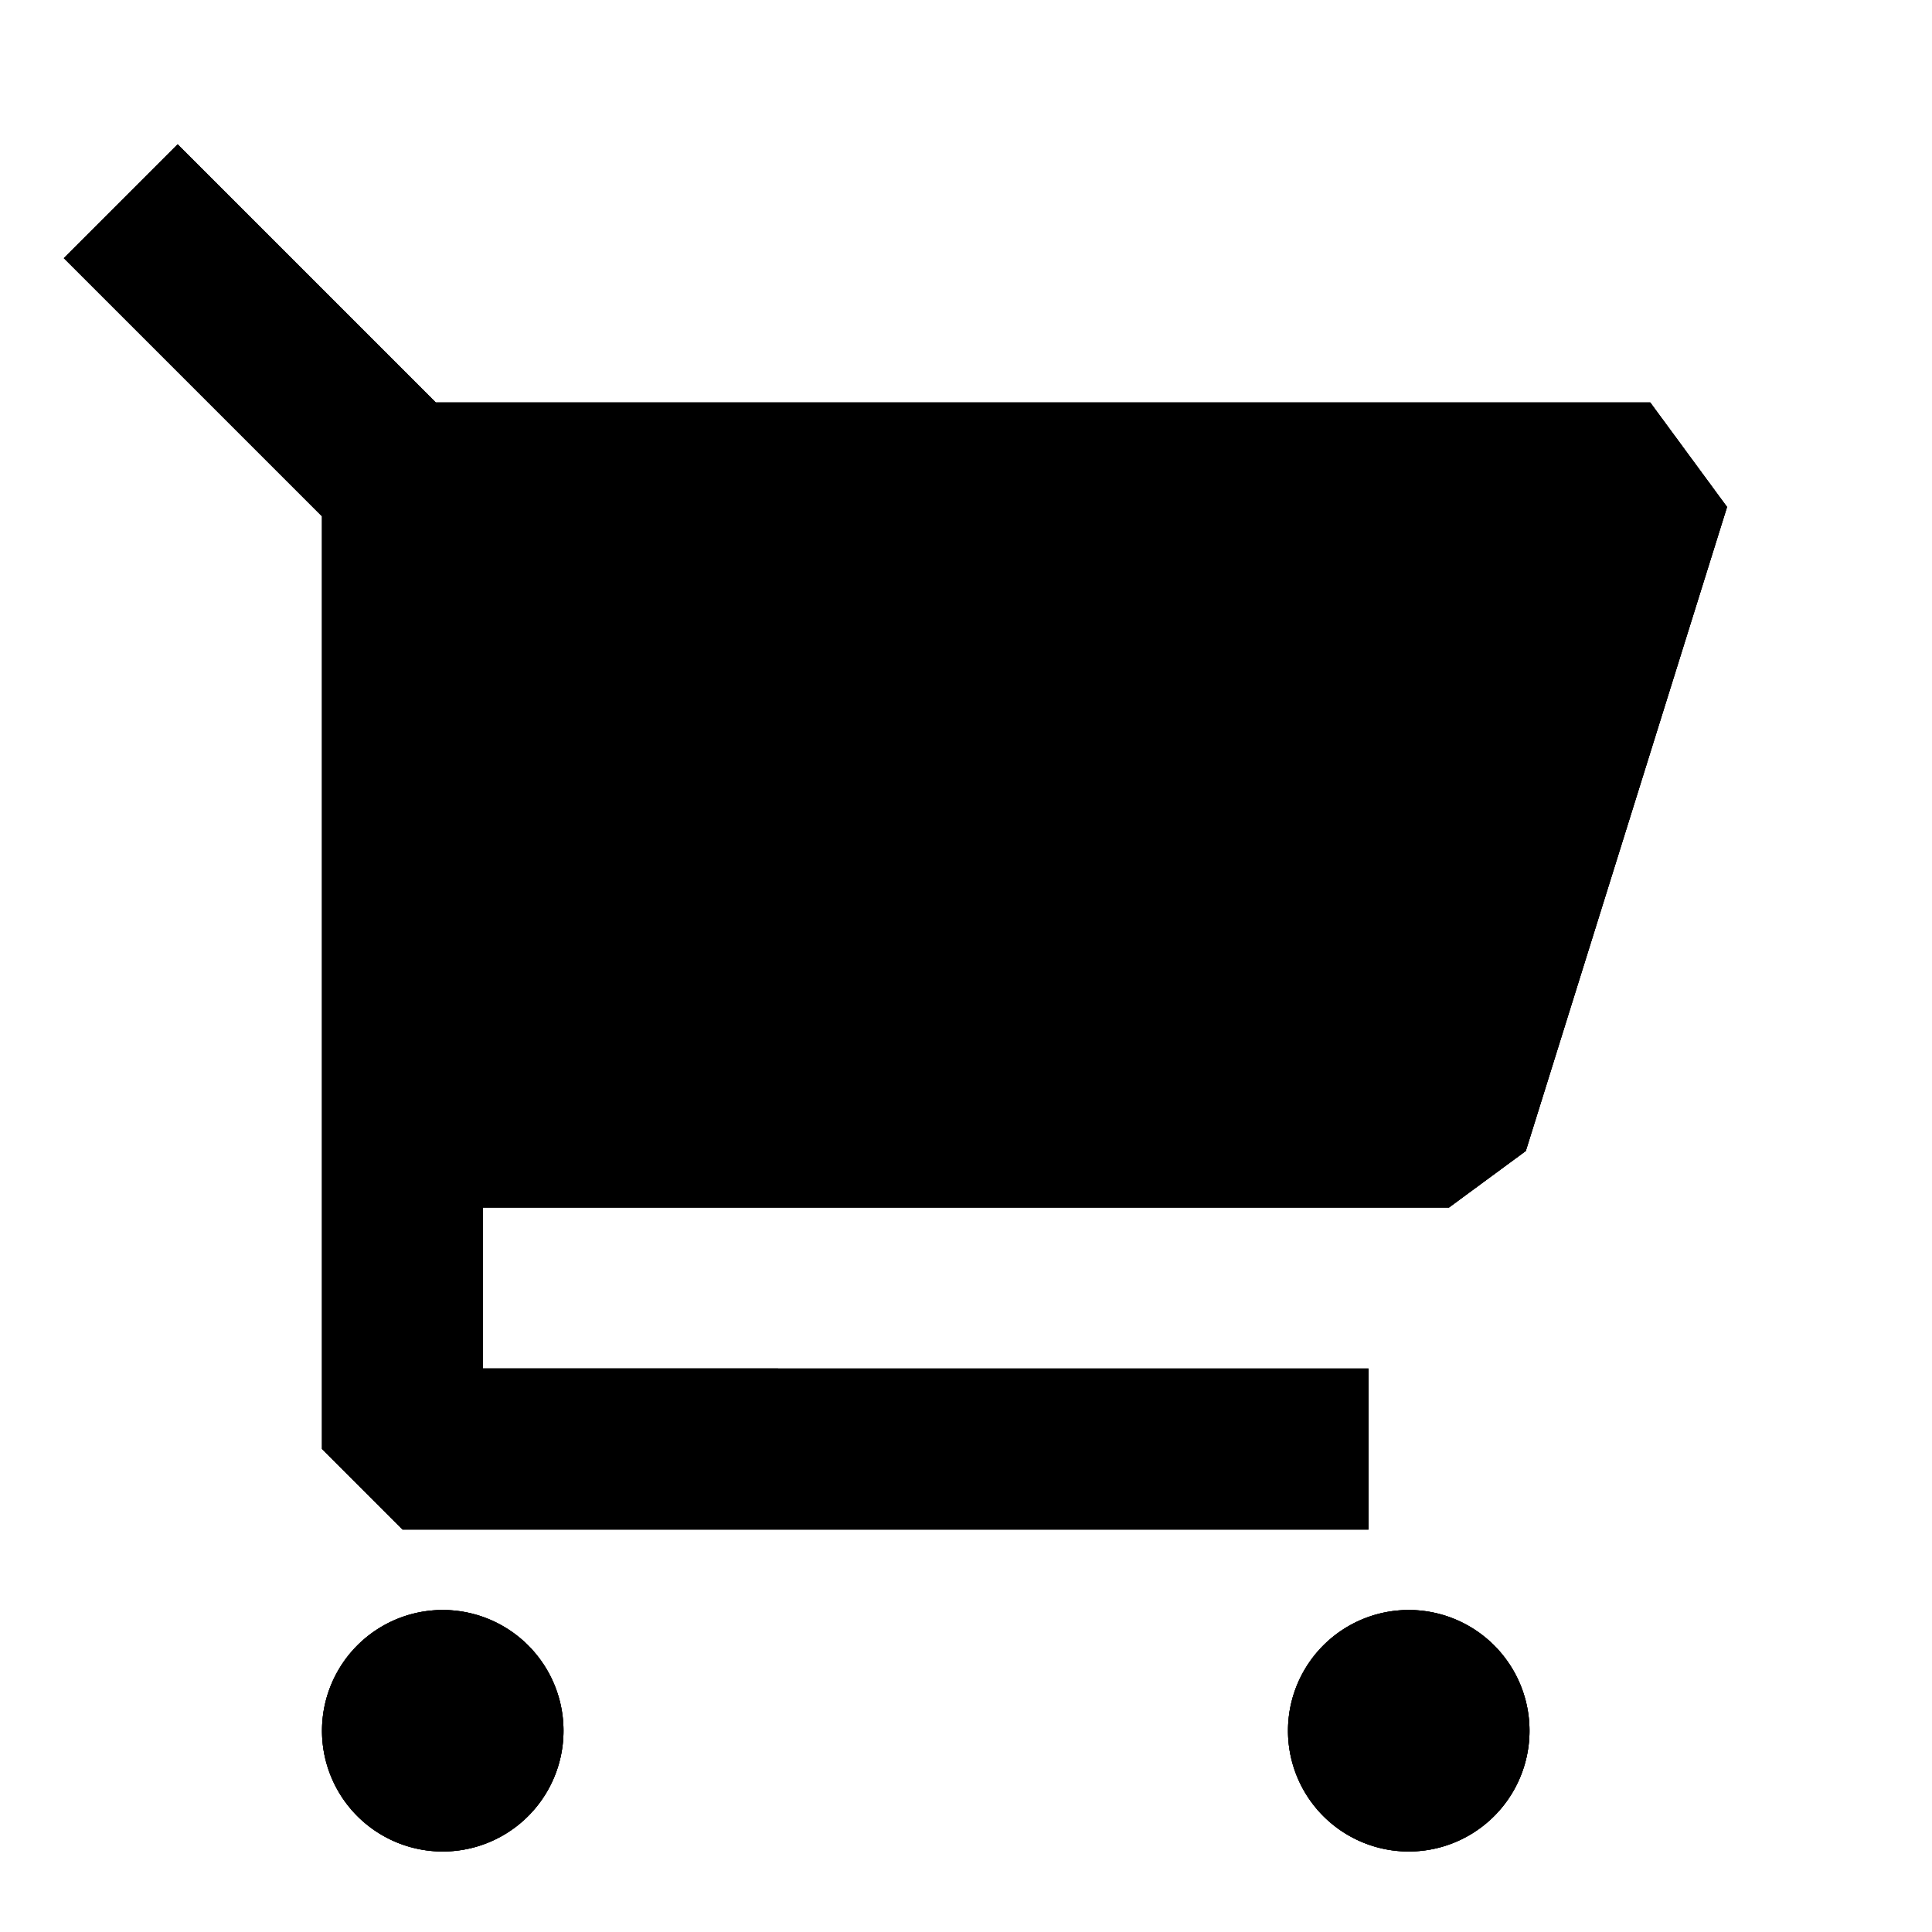<svg xmlns="http://www.w3.org/2000/svg" width="24" height="24" fill="none">
  <path
    fill="currentColor"
    d="M.793 3.207 4 6.414V18l1 1h12v-2H6v-2h12l.954-.702 2.5-8L20.5 5H5.414L2.207 1.793z"
  />
  <path
    fill="currentColor"
    d="M.793 3.207 4 6.414V18l1 1h12v-2H6v-2h12l.954-.702 2.5-8L20.5 5H5.414L2.207 1.793z"
  />
  <path
    fill="currentColor"
    d="M.793 3.207 4 6.414V18l1 1h12v-2H6v-2h12l.954-.702 2.5-8L20.5 5H5.414L2.207 1.793zM7 21.5a1.5 1.5 0 1 1-3 0 1.5 1.5 0 0 1 3 0"
  />
  <path fill="currentColor" d="M7 21.5a1.5 1.5 0 1 1-3 0 1.5 1.5 0 0 1 3 0" />
  <path
    fill="currentColor"
    d="M7 21.5a1.5 1.5 0 1 1-3 0 1.5 1.5 0 0 1 3 0M17.5 23a1.5 1.5 0 1 0 0-3 1.5 1.5 0 0 0 0 3"
  />
  <path fill="currentColor" d="M17.5 23a1.5 1.5 0 1 0 0-3 1.5 1.5 0 0 0 0 3" />
  <path fill="currentColor" d="M17.5 23a1.5 1.5 0 1 0 0-3 1.5 1.5 0 0 0 0 3" />
</svg>
